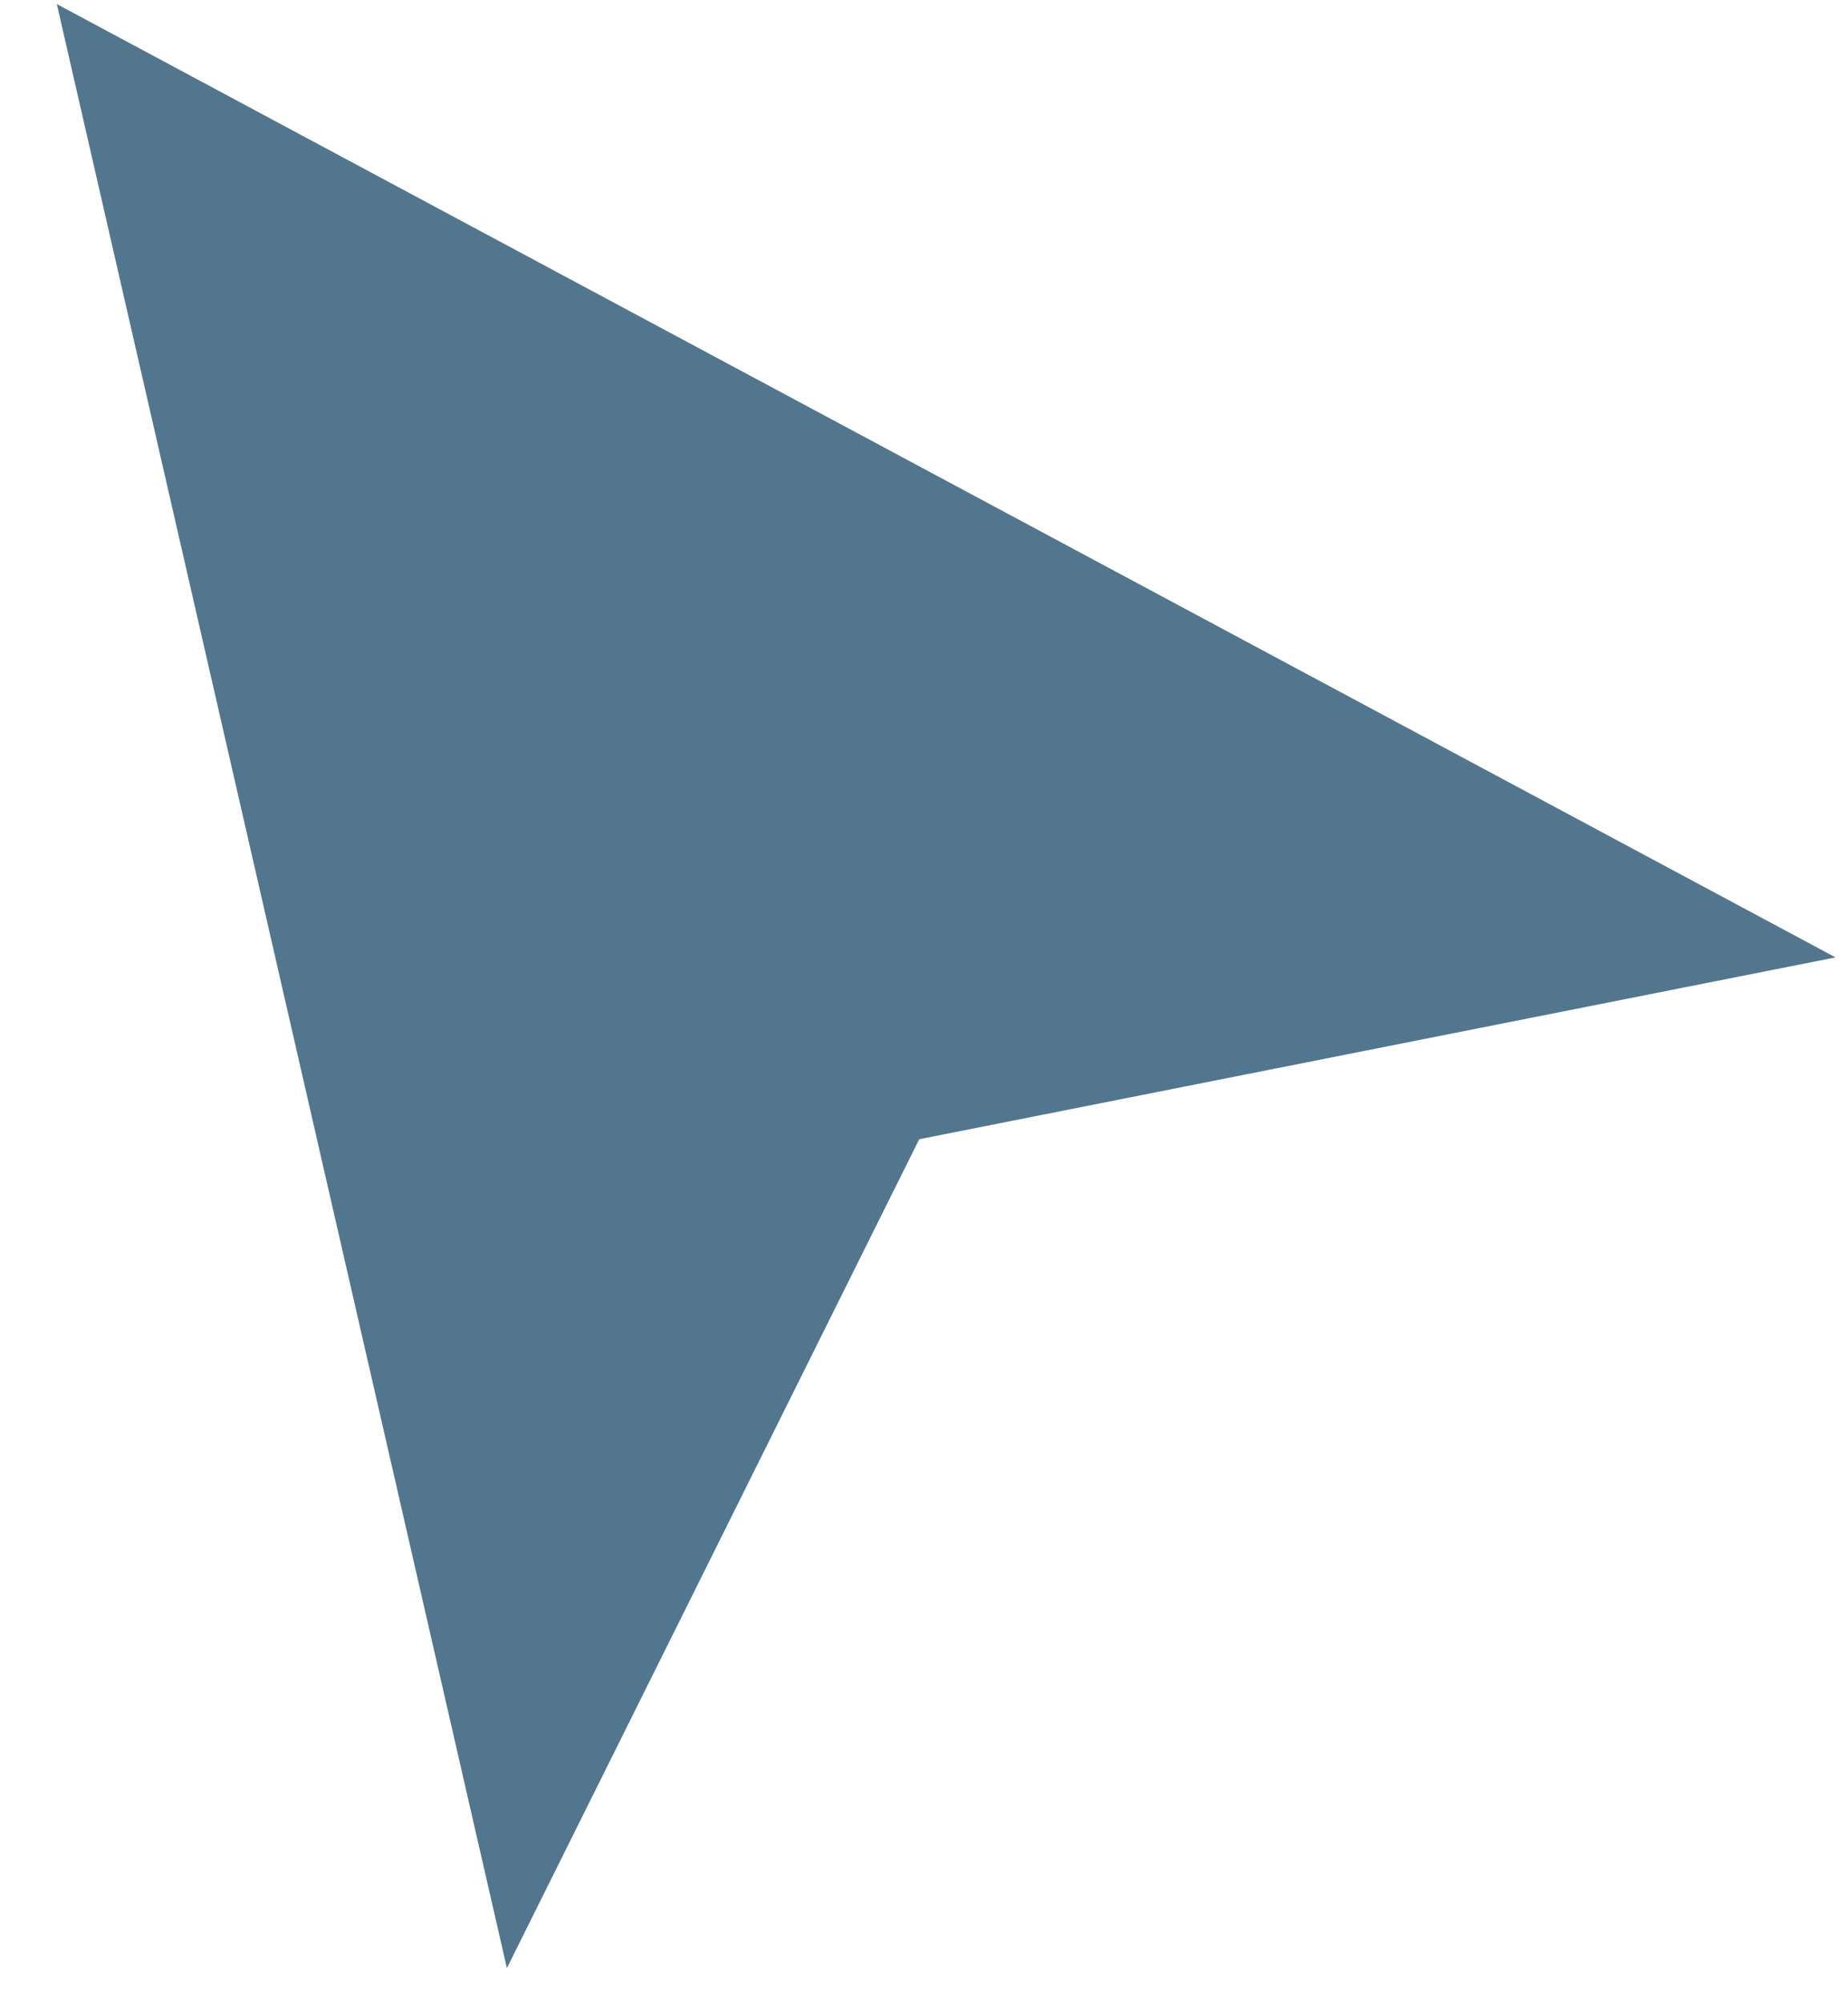 <svg width="24" height="26" viewBox="0 0 24 26" fill="none" xmlns="http://www.w3.org/2000/svg">
<path fill-rule="evenodd" clip-rule="evenodd" d="M11.938 14.786L23.838 12.426L0.738 0.053L6.583 25.544L11.938 14.786Z" fill="#52768D"/>
</svg>
